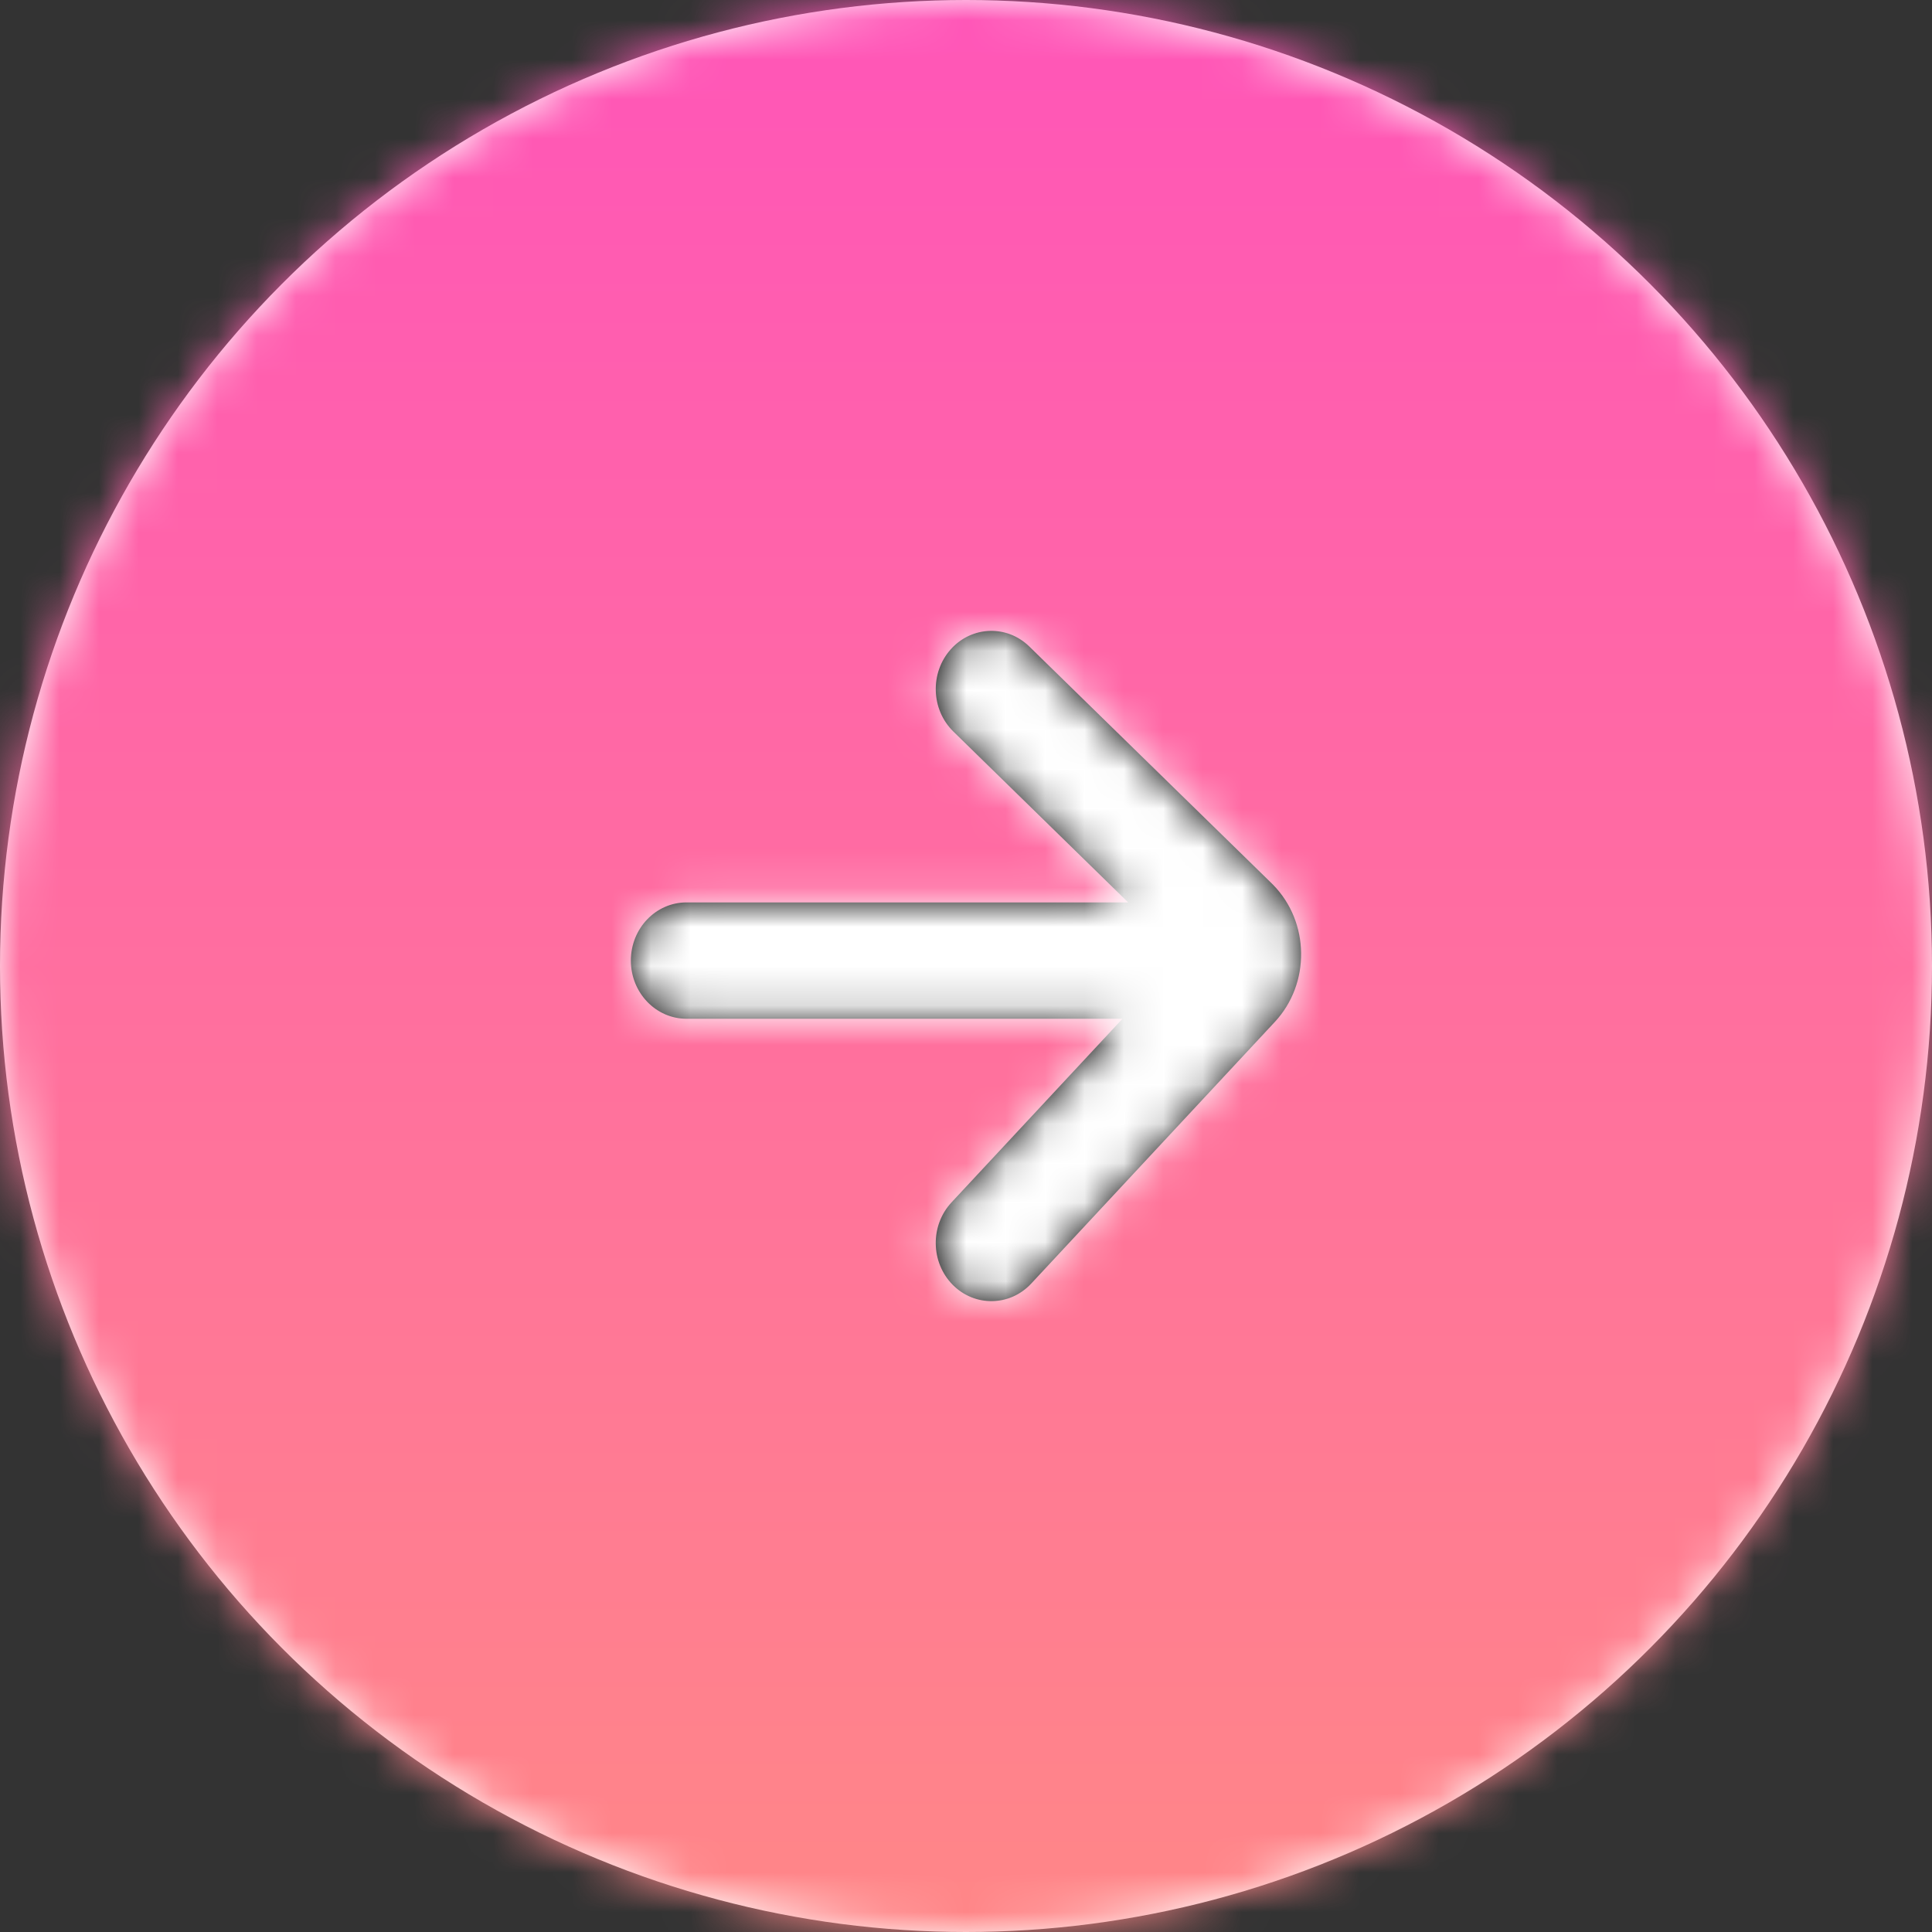 <?xml version="1.0" encoding="UTF-8"?>
<svg width="49px" height="49px" viewBox="0 0 49 49" version="1.1" xmlns="http://www.w3.org/2000/svg" xmlns:xlink="http://www.w3.org/1999/xlink">
    <rect x="0" y="0" width="49" height="49" fill="#333333" stroke="none"/>
    <!-- Generator: Sketch 49.3 (51167) - http://www.bohemiancoding.com/sketch -->
    <title>Circle button</title>
    <desc>Created with Sketch.</desc>
    <defs>
        <circle id="path-1" cx="24.5" cy="24.5" r="24.5"></circle>
        <linearGradient x1="50%" y1="100%" x2="50%" y2="0%" id="linearGradient-3">
            <stop stop-color="#FF8787" offset="0%"></stop>
            <stop stop-color="#FF55B8" offset="100%"></stop>
        </linearGradient>
        <path d="M12.613,6.887 L8.18,2.554 C7.611,1.997 7.581,1.064 8.113,0.468 C8.645,-0.127 9.538,-0.159 10.107,0.398 L16.254,6.405 C16.272,6.423 16.272,6.423 16.289,6.44 C17.219,7.388 17.239,8.945 16.333,9.918 L10.155,16.554 C9.611,17.138 8.718,17.15 8.159,16.582 C7.601,16.013 7.589,15.079 8.133,14.495 L12.469,9.838 L1.411,9.838 C0.632,9.838 0,9.177 0,8.362 C0,7.547 0.632,6.887 1.411,6.887 L12.613,6.887 Z" id="path-4"></path>
    </defs>
    <g id="high-fidelity" stroke="none" stroke-width="1" fill="none" fill-rule="evenodd">
        <g id="video-page" transform="translate(-163, -698)">
            <g id="Group" transform="translate(-2, -4)">
                <g id="Circle-button" transform="translate(165, 702)">
                    <mask id="mask-2" fill="white">
                        <use xlink:href="#path-1"></use>
                    </mask>
                    <use id="Mask" fill="#FFFFFF" xlink:href="#path-1"></use>
                    <g id="Color-Btn" mask="url(#mask-2)" fill="url(#linearGradient-3)">
                        <polygon id="Colors/Color-1-Gradient-" points="4.57518821e-13 4.67273518e-15 49 1.27950859e-13 49 49 3.88232067e-13 49"></polygon>
                    </g>
                    <g id="Icon" mask="url(#mask-2)">
                        <g transform="translate(14, 14)">
                            <g id="icon" stroke-width="1" fill-rule="evenodd" transform="translate(2, 2)">
                                <mask id="mask-5" fill="white">
                                    <use xlink:href="#path-4"></use>
                                </mask>
                                <use id="right" fill="#000000" fill-rule="nonzero" xlink:href="#path-4"></use>
                                <g id="Color" mask="url(#mask-5)" fill="#FFFFFF">
                                    <g transform="translate(-2, -2)" id="Colors/White">
                                        <polygon points="4.55935124e-13 2.00262306e-15 21 5.48361066e-14 21 21 4.26240801e-13 21"></polygon>
                                    </g>
                                </g>
                            </g>
                            <rect id="base" x="0" y="0" width="21" height="21"></rect>
                        </g>
                    </g>
                </g>
            </g>
        </g>
    </g>
</svg>